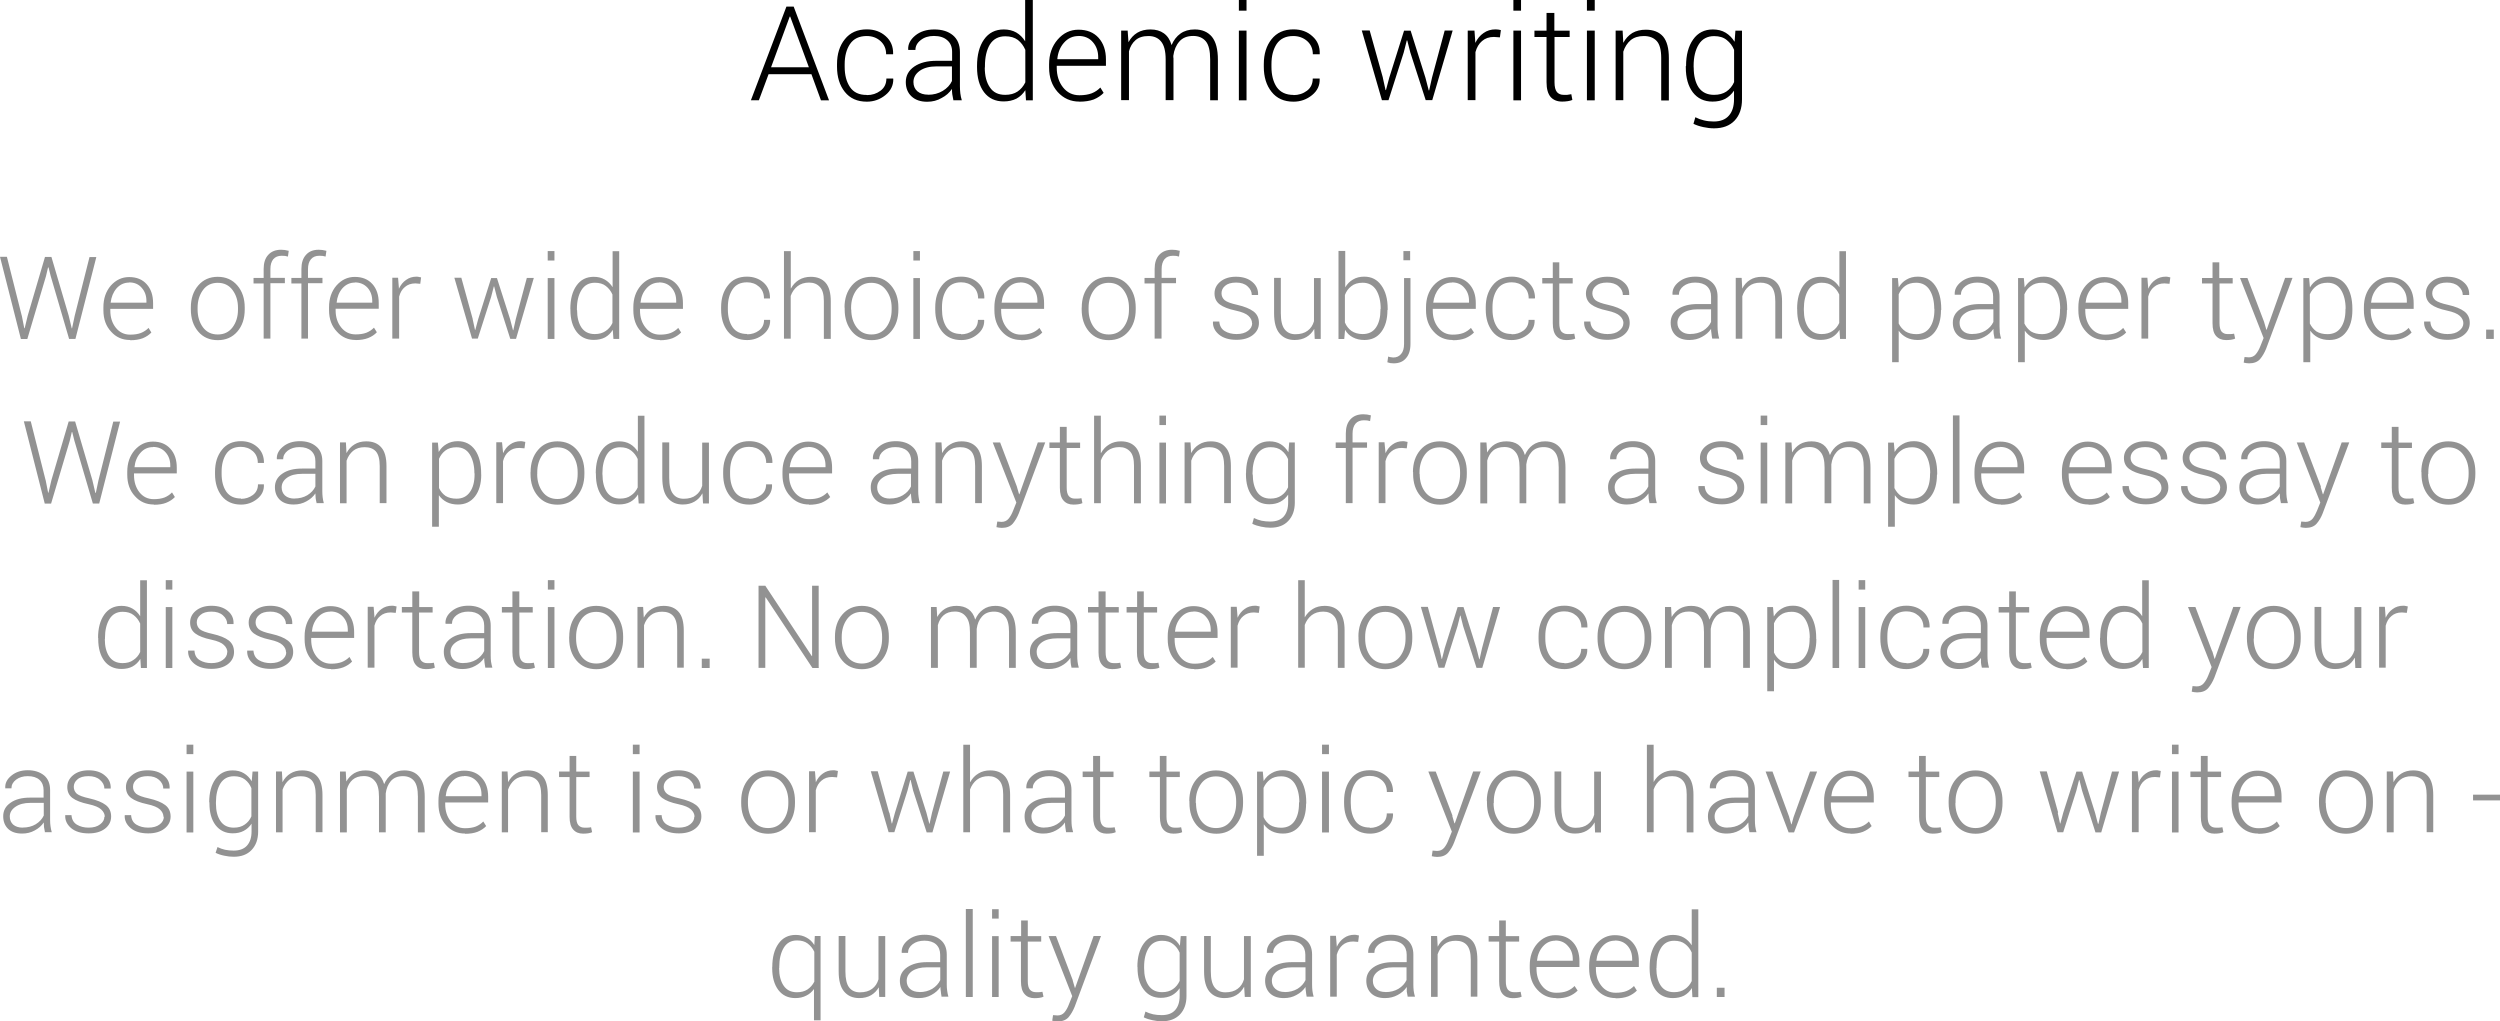 <svg xmlns="http://www.w3.org/2000/svg" width="303.905" height="124.175" version="1"><g style="line-height:normal;text-transform:uppercase" font-weight="300" font-size="16" font-family="Roboto" text-anchor="middle"><path d="M98.63 9.02h-5.2l-1.18 3.17h-.97L95.6.8h.88l4.3 11.4h-.98L98.63 9zm-4.9-.84h4.6l-2.27-6.16H96l-2.27 6.16zM105.4 11.56q.92 0 1.63-.53.72-.53.72-1.48h.82l.02.05q.02 1.17-.96 1.96-.98.8-2.26.8-1.73 0-2.68-1.2-.94-1.18-.94-3.04V7.8q0-1.85.95-3.03.95-1.2 2.67-1.2 1.38 0 2.3.83.93.82.9 2.15l-.02.05h-.83q0-1-.7-1.62-.67-.6-1.66-.6-1.37 0-2.03.97-.65.97-.65 2.45v.33q0 1.5.65 2.46t2.02.95zM115.9 12.2q-.1-.44-.14-.75-.04-.32-.04-.64-.47.7-1.25 1.1-.78.46-1.76.46-1.2 0-1.9-.65t-.7-1.75q0-1.17 1.03-1.88 1.02-.7 2.73-.7h1.87V6.3q0-.9-.58-1.4-.58-.53-1.63-.53-.97 0-1.6.5-.65.5-.65 1.2h-.86l-.02-.05q-.05-.95.86-1.7.9-.74 2.32-.74 1.4 0 2.25.7.86.72.86 2.05v4.15q0 .45.05.87t.18.84h-.98zm-3.08-.68q1 0 1.78-.47t1.12-1.2V8.07h-1.88q-1.27 0-2.04.54-.76.55-.76 1.36 0 .7.47 1.12.5.42 1.33.42zM118.77 8.03q0-2.02.85-3.23.86-1.22 2.4-1.22.87 0 1.52.37.65.38 1.08 1.07V0h.93v12.2h-.83l-.08-1.24q-.42.67-1.08 1.03-.67.34-1.56.34-1.52 0-2.38-1.12-.85-1.14-.85-3.03V8zm.94.17q0 1.53.63 2.43.6.9 1.85.9.9 0 1.5-.4t.95-1.12V6.06q-.32-.74-.9-1.2-.6-.45-1.54-.45-1.24 0-1.87 1-.6 1-.6 2.63v.17zM131.2 12.35q-1.57 0-2.63-1.17-1.04-1.17-1.04-2.97v-.4q0-1.8 1.04-3t2.53-1.2q1.55 0 2.44.98.9 1 .9 2.63V8h-5.98v.22q0 1.44.76 2.4t2 .96q.87 0 1.5-.24.6-.24 1.04-.7l.4.65q-.48.5-1.2.8-.74.27-1.75.27zm-.1-7.97q-1.04 0-1.75.8-.7.78-.82 1.98l.02.04h4.95v-.24q0-1.1-.65-1.84-.64-.75-1.75-.75zM137.08 3.73l.1 1.4q.4-.74 1.07-1.15.67-.4 1.6-.4.98 0 1.63.47.66.47.94 1.43.38-.9 1.08-1.4.7-.5 1.73-.5 1.35 0 2.1.9.72.9.72 2.78v4.93h-.94V7.22q0-1.56-.53-2.2-.55-.65-1.53-.65-1.1 0-1.68.67-.6.68-.74 1.74 0 .06 0 .16.02.1.02.15v5.08h-.95V7.23q0-1.53-.57-2.2-.54-.65-1.52-.65-1 0-1.57.5-.58.5-.8 1.35v5.94h-.95V3.72h.83zM151.53 12.2h-.93V3.72h.93v8.46zm0-10.9h-.93V0h.93v1.3zM157.24 11.56q.93 0 1.64-.53.7-.53.7-1.48h.84v.05q.05 1.17-.92 1.96-.98.8-2.26.8-1.73 0-2.67-1.2-.94-1.18-.94-3.04V7.8q0-1.85.94-3.03.95-1.2 2.66-1.2 1.4 0 2.3.83.94.82.9 2.15v.05h-.84q0-1-.7-1.62-.7-.6-1.68-.6-1.36 0-2.02.97-.63.97-.63 2.45v.33q0 1.5.64 2.46.67.95 2.05.95zM168.1 9.45l.33 1.5h.05l.4-1.5 1.8-5.72h.8l1.8 5.72.4 1.54h.05l.35-1.56 1.54-5.72h.97l-2.48 8.46h-.8l-1.87-5.8-.37-1.45h-.06l-.37 1.46-1.85 5.8h-.8l-2.45-8.48h.96l1.6 5.72zM182.3 4.54l-.7-.05q-.87 0-1.44.5-.56.47-.8 1.34v5.84h-.94V3.72h.82l.1 1.4v.1q.38-.78 1-1.2.62-.45 1.47-.45.2 0 .36.03.17.03.28.06l-.12.88zM184.9 12.2h-.93V3.72h.93v8.46zm0-10.9h-.93V0h.93v1.3zM188.95 1.57v2.16h1.86v.77h-1.84V10q0 .84.3 1.2.3.33.8.33.23 0 .44 0 .2-.04.5-.08l.13.7q-.24.1-.57.15-.34.05-.67.05-.9 0-1.4-.56-.5-.58-.5-1.8V4.5h-1.47v-.77H188V1.57h.95zM193.84 12.2h-.93V3.72h.95v8.46zm0-10.9h-.93V0h.95v1.3zM197.25 3.73l.08 1.48q.4-.76 1.1-1.2.7-.4 1.64-.4 1.37 0 2.1.83.7.84.7 2.62v5.15h-.93V7.04q0-1.46-.55-2.06-.56-.6-1.56-.6-.98 0-1.6.5-.62.53-.9 1.4v5.9h-.93V3.72h.84zM204.96 8.03q0-2.02.86-3.23.86-1.22 2.4-1.22.9 0 1.56.4.65.4 1.08 1.1l.1-1.35h.8v8.35q0 1.63-.9 2.58-.9.94-2.5.94-.62 0-1.3-.15-.7-.15-1.2-.4l.23-.8q.5.26 1.03.38.56.14 1.2.14 1.23 0 1.85-.72.62-.7.62-1.97v-1.06q-.43.64-1.08 1-.66.33-1.53.33-1.53 0-2.4-1.13-.85-1.13-.85-3.02v-.17zm.93.17q0 1.52.6 2.43.63.9 1.87.9.9 0 1.5-.4.62-.42.94-1.15V6.06q-.3-.73-.9-1.2-.57-.47-1.52-.47-1.24 0-1.87 1-.63 1-.63 2.62v.17z"/></g><g fill="#929292" font-weight="300" font-size="14" font-family="Roboto" text-anchor="middle"><path d="M2.65 38.37l.3 1.53H3l.37-1.53 2.1-7.14h.78l2.1 7.14.37 1.54h.04l.32-1.52 1.8-7.14h.83L9.17 41.2H8.4l-2.24-7.65-.26-1.04h-.06l-.25 1.06-2.27 7.64h-.78L0 31.22h.84l1.8 7.14zM15.8 41.33q-1.4 0-2.3-1.02-.93-1-.93-2.6v-.36q0-1.58.9-2.63.93-1.04 2.23-1.04 1.36 0 2.13.87.78.86.78 2.3v.7h-5.2v.2q0 1.24.66 2.08.67.85 1.75.85.77 0 1.3-.2.55-.22.94-.62l.34.56q-.4.43-1.05.7-.64.24-1.52.24zm-.1-6.98q-.9 0-1.53.7-.6.7-.72 1.74h4.35v-.2q0-.96-.57-1.6-.56-.66-1.53-.66zM23.2 37.38q0-1.63.9-2.68.9-1.05 2.37-1.05 1.48 0 2.38 1.05.9 1.05.9 2.68v.23q0 1.66-.9 2.7-.9 1.04-2.37 1.04-1.5 0-2.38-1.04-.9-1.05-.9-2.7v-.22zm.82.23q0 1.3.65 2.18.65.87 1.8.87t1.8-.87q.66-.88.66-2.16v-.22q0-1.26-.66-2.15-.65-.88-1.8-.88t-1.8.88q-.65.9-.65 2.15v.23zM32.05 41.2v-6.74h-1.23v-.67h1.23v-1.1q0-1.1.55-1.7.56-.63 1.57-.63.22 0 .45.03.24.05.48.1l-.1.7q-.17-.05-.35-.08-.17-.02-.4-.02-.67 0-1.03.42-.35.43-.35 1.2v1.07h1.76v.65h-1.76v6.73h-.82zM36.64 41.2v-6.74h-1.22v-.67h1.22v-1.1q0-1.1.55-1.7.54-.63 1.55-.63.23 0 .46.03.24.05.48.1l-.1.7q-.18-.05-.35-.08-.18-.02-.4-.02-.68 0-1.03.42-.36.43-.36 1.2v1.07h1.76v.65h-1.76v6.73h-.82zM43.25 41.33q-1.4 0-2.3-1.02-.95-1-.95-2.6v-.37q0-1.58.9-2.63.93-1.05 2.23-1.05 1.36 0 2.14.87.77.86.77 2.3v.7H40.8v.2q0 1.24.68 2.08.67.84 1.75.84.77 0 1.3-.2.55-.22.93-.62l.35.56q-.4.44-1.05.7-.64.25-1.52.25zm-.1-6.98q-.9 0-1.53.7-.6.7-.7 1.74h4.33v-.2q0-.96-.56-1.6-.6-.66-1.56-.66zM51.1 34.5l-.6-.05q-.78 0-1.28.44-.5.4-.7 1.17v5.1h-.83v-7.4h.7l.1 1.24v.1q.33-.7.87-1.07.54-.4 1.28-.4.16 0 .3.04.15.02.25.05l-.1.77zM57.46 38.8l.28 1.3h.04l.35-1.3 1.58-5h.7l1.6 5 .35 1.34h.04l.3-1.35 1.34-5h.85l-2.16 7.4h-.7L60.4 36.1l-.33-1.28h-.04l-.33 1.28-1.62 5.06h-.7l-2.15-7.4h.85l1.38 5zM67.4 41.2h-.82v-7.4h.82v7.4zm0-9.53h-.82v-1.15h.82v1.15zM69.33 37.55q0-1.77.75-2.83.75-1.07 2.1-1.07.76 0 1.33.33.58.33.96.93v-4.37h.8V41.2h-.7l-.08-1.1q-.37.6-.95.92-.58.3-1.37.3-1.32 0-2.07-.97-.76-1-.76-2.66v-.16zm.82.14q0 1.32.53 2.12.54.8 1.62.8.8 0 1.32-.37.54-.35.83-.98V35.8q-.28-.63-.8-1.03-.5-.4-1.33-.4-1.08 0-1.63.88-.56.9-.56 2.3v.14zM80.22 41.33q-1.4 0-2.3-1.02-.93-1-.93-2.6v-.36q0-1.58.9-2.63.9-1.04 2.2-1.04 1.37 0 2.15.87.78.86.78 2.3v.7H77.8v.2q0 1.24.68 2.08.66.85 1.74.85.77 0 1.3-.2.55-.22.93-.62l.35.56q-.42.43-1.06.7-.64.24-1.52.24zm-.1-6.98q-.9 0-1.53.7t-.73 1.74h4.34v-.2q0-.96-.55-1.6-.57-.66-1.54-.66zM90.82 40.64q.82 0 1.44-.46.62-.47.62-1.3h.72l.02.04q.03 1.03-.82 1.72-.86.7-1.98.7-1.5 0-2.34-1.04-.82-1.04-.82-2.67v-.28q0-1.62.83-2.66.8-1.06 2.3-1.06 1.2 0 2.03.72.8.72.78 1.9v.03h-.73q0-.9-.6-1.43-.6-.53-1.46-.53-1.2 0-1.76.86-.57.85-.57 2.15v.28q0 1.32.57 2.16.57.83 1.77.83zM96.15 35.06q.37-.67.98-1.04.62-.37 1.44-.37 1.17 0 1.8.73.62.72.62 2.25v4.56h-.84v-4.6q0-1.2-.48-1.7-.48-.54-1.32-.54-.84 0-1.4.44-.57.45-.83 1.18v5.2h-.82V30.53h.83v4.54zM102.66 37.38q0-1.63.9-2.68.9-1.05 2.37-1.05 1.48 0 2.38 1.05.9 1.05.9 2.68v.23q0 1.66-.9 2.7-.87 1.04-2.35 1.04-1.5 0-2.38-1.04-.9-1.05-.9-2.7v-.22zm.82.23q0 1.3.65 2.18.65.87 1.8.87t1.8-.87q.66-.88.66-2.16v-.22q0-1.26-.68-2.15-.65-.88-1.8-.88t-1.8.88q-.65.9-.65 2.15v.23zM111.83 41.2h-.8v-7.4h.8v7.4zm0-9.53h-.8v-1.15h.8v1.15zM116.83 40.64q.8 0 1.43-.46.62-.47.62-1.3h.73l.03.04q.04 1.03-.82 1.72-.84.7-1.96.7-1.5 0-2.34-1.04-.83-1.04-.83-2.67v-.28q0-1.62.83-2.66.82-1.06 2.32-1.06 1.22 0 2.02.72.82.72.8 1.9l-.02.03h-.74q0-.9-.6-1.43-.6-.53-1.46-.53-1.2 0-1.76.86-.57.85-.57 2.15v.28q0 1.32.55 2.16.56.83 1.77.83zM124.1 41.33q-1.38 0-2.3-1.02-.92-1-.92-2.6v-.36q0-1.58.9-2.63.93-1.04 2.22-1.04 1.36 0 2.14.87.78.86.78 2.3v.7h-5.22v.2q0 1.24.66 2.08.67.85 1.75.85.78 0 1.3-.2.56-.22.94-.62l.35.56q-.4.43-1.07.7-.63.24-1.5.24zm-.1-6.98q-.9 0-1.52.7t-.72 1.74h4.35v-.2q0-.96-.55-1.6-.57-.66-1.54-.66zM131.5 37.38q0-1.63.9-2.68.9-1.05 2.38-1.05t2.38 1.05q.9 1.05.9 2.68v.23q0 1.66-.9 2.7-.9 1.04-2.37 1.04-1.5 0-2.4-1.04-.9-1.05-.9-2.7v-.22zm.83.23q0 1.3.65 2.18.65.87 1.8.87t1.8-.87q.66-.88.66-2.16v-.22q0-1.26-.66-2.15-.65-.88-1.8-.88t-1.8.88q-.65.9-.65 2.15v.23zM140.36 41.2v-6.74h-1.23v-.67h1.23v-1.1q0-1.1.55-1.7.58-.63 1.58-.63.23 0 .46.03.24.05.47.1l-.1.7q-.15-.05-.33-.08-.17-.02-.4-.02-.67 0-1.03.42-.35.43-.35 1.2v1.07h1.75v.65h-1.76v6.73h-.83zM152.2 39.3q0-.5-.43-.9-.42-.4-1.54-.64-1.32-.28-1.96-.76-.63-.47-.63-1.33 0-.85.7-1.43.73-.6 1.9-.6 1.26 0 2 .64.72.6.7 1.54l-.03.04h-.74q0-.6-.52-1.06-.5-.45-1.38-.45-.9 0-1.35.4-.43.37-.43.9 0 .5.38.84.4.32 1.54.57 1.3.3 1.97.8.66.5.66 1.4 0 .9-.76 1.48-.74.57-1.97.57-1.36 0-2.13-.64-.77-.65-.73-1.54l.02-.04h.75q.07.8.67 1.16.6.36 1.43.36.88 0 1.4-.4.5-.38.5-.93zM159.76 39.98q-.36.65-.96 1t-1.42.35q-1.17 0-1.84-.8-.66-.78-.66-2.45v-4.3h.82v4.3q0 1.36.46 1.95.47.6 1.3.6.94 0 1.5-.43.55-.4.77-1.15V33.8h.82v7.4h-.73l-.06-1.22zM168.66 37.7q0 1.66-.75 2.65-.73.98-2.05.98-.8 0-1.4-.32-.6-.3-.95-.92l-.1 1.12h-.7V30.5h.82v4.43q.36-.62.94-.95.57-.35 1.37-.35 1.33 0 2.08 1.07.77 1.06.77 2.83v.14zm-.82-.15q0-1.4-.55-2.3-.57-.88-1.64-.88-.86 0-1.38.42-.53.4-.78 1.07v3.34q.27.65.8 1.03.56.38 1.36.38 1.08 0 1.62-.8t.54-2.12v-.15zM171.46 33.8v8q0 1.14-.55 1.75-.52.62-1.5.62-.2 0-.4-.03-.16-.03-.36-.1l.1-.7q.1.05.3.08.18.04.32.04.6 0 .95-.43.36-.4.36-1.23v-8h.8zm-.04-2.16h-.82v-1.12h.82v1.12zM176.58 41.33q-1.4 0-2.3-1.02-.93-1-.93-2.6v-.36q0-1.58.9-2.63.93-1.04 2.23-1.04 1.36 0 2.14.87.78.86.78 2.3v.7h-5.23v.2q0 1.24.67 2.08.66.85 1.74.85.76 0 1.3-.2.54-.22.93-.62l.37.56q-.42.43-1.06.7-.63.24-1.5.24zm-.1-6.98q-.9 0-1.53.7-.6.7-.72 1.74h4.35v-.2q0-.96-.57-1.6-.54-.66-1.5-.66zM183.76 40.64q.82 0 1.44-.46.62-.47.62-1.3h.73v.04q.04 1.03-.8 1.72-.87.7-2 .7-1.5 0-2.32-1.04-.82-1.04-.82-2.67v-.28q0-1.62.84-2.66.83-1.06 2.33-1.06 1.2 0 2.02.72.8.72.8 1.9l-.04.03h-.73q0-.9-.6-1.43-.6-.53-1.46-.53-1.2 0-1.77.86-.57.85-.57 2.15v.28q0 1.32.56 2.16.55.83 1.75.83zM189.55 31.9v1.9h1.63v.66h-1.63v4.82q0 .72.26 1.03.3.3.73.3.2 0 .38 0 .2 0 .45-.05l.12.6q-.2.1-.5.14-.3.04-.6.04-.77 0-1.2-.5-.43-.48-.43-1.55v-4.83h-1.28v-.67h1.28v-1.9h.82zM197.35 39.3q0-.5-.43-.9t-1.54-.64q-1.33-.28-1.96-.76-.63-.47-.63-1.33 0-.85.7-1.43.7-.6 1.9-.6 1.23 0 1.96.64.74.6.7 1.54v.04h-.77q0-.6-.53-1.06-.5-.45-1.4-.45-.88 0-1.34.4-.44.37-.44.9 0 .5.37.84.4.32 1.55.57 1.32.3 1.97.8.65.5.65 1.4 0 .9-.75 1.48-.74.57-1.97.57-1.34 0-2.12-.64-.74-.65-.7-1.54v-.04h.76q.05.8.65 1.16.6.36 1.44.36.9 0 1.4-.4.52-.38.52-.93zM208.15 41.2q-.08-.4-.1-.66-.05-.28-.05-.56-.4.6-1.1.97-.67.38-1.53.38-1.08 0-1.68-.57-.6-.58-.6-1.54 0-1.03.87-1.64.9-.62 2.4-.62H208v-.9q0-.8-.5-1.26-.5-.45-1.43-.45-.86 0-1.42.43-.56.43-.56 1.05h-.78v-.04q-.05-.85.74-1.5.8-.66 2.03-.66 1.22 0 1.96.63.75.62.75 1.78v3.64q0 .4.05.75.05.37.15.73h-.85zm-2.68-.6q.88 0 1.56-.4.67-.42.97-1.06V37.6h-1.64q-1.12 0-1.8.47-.65.47-.65 1.18 0 .6.43.98t1.15.38zM211.72 33.8l.07 1.28q.34-.68.94-1.05.6-.38 1.43-.38 1.2 0 1.84.74.63.7.63 2.27v4.5h-.82v-4.5q0-1.26-.46-1.8-.48-.5-1.35-.5-.87 0-1.4.44-.56.46-.8 1.2v5.18h-.8v-7.4h.7zM218.46 37.55q0-1.77.75-2.83.77-1.07 2.1-1.07.78 0 1.35.33.57.33.94.93v-4.37h.8V41.2h-.72l-.07-1.1q-.36.6-.94.92-.58.3-1.36.3-1.34 0-2.1-.97-.74-1-.74-2.66v-.16zm.82.14q0 1.32.54 2.12t1.62.8q.8 0 1.32-.37.53-.35.82-.98V35.8q-.28-.63-.8-1.03-.5-.4-1.33-.4-1.08 0-1.63.88-.54.9-.54 2.3v.14zM235.95 37.7q0 1.66-.75 2.65-.75.98-2.07.98-.78 0-1.37-.3-.58-.3-.95-.83v3.83h-.8V33.8h.7l.1 1.14q.36-.62.94-.95.6-.36 1.38-.36 1.35 0 2.1 1.07t.75 2.84v.14zm-.82-.15q0-1.4-.56-2.3-.56-.88-1.64-.88-.83 0-1.35.4-.5.38-.77 1v3.56q.3.6.83.96.53.33 1.32.33 1.07 0 1.63-.8.56-.8.56-2.15v-.15zM242.47 41.2q-.08-.4-.12-.66-.03-.28-.03-.56-.4.6-1.1.97-.68.38-1.53.38-1.1 0-1.7-.57-.6-.58-.6-1.54 0-1.03.9-1.64.87-.62 2.4-.62h1.6v-.9q0-.8-.5-1.26-.5-.45-1.42-.45-.87 0-1.44.43-.56.43-.56 1.05h-.75v-.04q-.05-.85.74-1.5.8-.66 2.02-.66t1.96.63q.73.62.73 1.78v3.64q0 .4.03.75.05.37.16.73h-.87zm-2.7-.6q.9 0 1.57-.4.68-.42.98-1.06V37.6h-1.65q-1.1 0-1.78.47-.68.47-.68 1.18 0 .6.4.98.42.38 1.15.38zM251.26 37.7q0 1.66-.75 2.65-.73.98-2.05.98-.78 0-1.37-.3-.58-.3-.95-.83v3.83h-.82V33.8h.7l.1 1.14q.37-.62.95-.95.6-.36 1.38-.36 1.34 0 2.1 1.07.74 1.07.74 2.84v.14zm-.82-.15q0-1.4-.56-2.3-.56-.88-1.64-.88-.83 0-1.35.4-.53.38-.8 1v3.56q.3.6.8.96.55.33 1.34.33 1.08 0 1.63-.8.56-.8.56-2.15v-.15zM255.88 41.33q-1.4 0-2.3-1.02-.93-1-.93-2.6v-.36q0-1.58.9-2.63.92-1.04 2.22-1.04 1.36 0 2.14.87.8.86.8 2.3v.7h-5.22v.2q0 1.24.66 2.08.67.85 1.75.85.75 0 1.3-.2.53-.22.9-.62l.36.56q-.4.43-1.06.7-.64.24-1.52.24zm-.1-6.98q-.92 0-1.53.7-.62.7-.72 1.74h4.35v-.2q0-.96-.57-1.6-.55-.66-1.52-.66zM263.72 34.5l-.6-.05q-.78 0-1.28.44-.5.4-.7 1.17v5.1h-.82v-7.4h.72l.1 1.24v.1q.32-.7.86-1.07.54-.4 1.3-.4.14 0 .3.04.14.02.23.05l-.1.77zM269.78 31.9v1.9h1.63v.66h-1.6v4.82q0 .72.25 1.03.27.3.7.3.2 0 .4 0 .18 0 .42-.05l.13.6q-.22.1-.5.14-.3.04-.6.04-.78 0-1.22-.5-.43-.48-.43-1.55v-4.83h-1.28v-.67h1.28v-1.9h.83zM275.24 39.18l.26.9h.04l2.24-6.3h.9l-3.2 8.6q-.3.74-.74 1.27-.46.52-1.34.52-.15 0-.35-.03-.2-.03-.3-.06l.1-.68q.07 0 .25.02.2.02.27.02.53 0 .85-.38.32-.38.55-.97l.4-1-2.87-7.3h.9l2.04 5.37zM285.96 37.7q0 1.66-.75 2.65-.73.98-2.05.98-.78 0-1.37-.3-.58-.3-.95-.83v3.83H280V33.8h.7l.1 1.14q.36-.62.94-.95.6-.36 1.38-.36 1.34 0 2.1 1.07.74 1.07.74 2.84v.14zm-.82-.15q0-1.4-.56-2.3-.56-.88-1.64-.88-.83 0-1.35.4-.53.38-.8 1v3.56q.3.6.8.96.55.33 1.34.33 1.08 0 1.63-.8.56-.8.56-2.15v-.15zM290.58 41.33q-1.4 0-2.32-1.02-.9-1-.9-2.6v-.36q0-1.58.9-2.63.9-1.04 2.2-1.04 1.37 0 2.15.87.8.86.8 2.3v.7h-5.22v.2q0 1.24.66 2.08.67.85 1.75.85.75 0 1.3-.2.53-.22.9-.62l.36.56q-.4.43-1.06.7-.64.24-1.52.24zm-.1-6.98q-.92 0-1.53.7-.62.7-.72 1.74h4.35v-.2q0-.96-.57-1.6-.55-.66-1.52-.66zM299.45 39.3q0-.5-.43-.9t-1.54-.64q-1.33-.28-1.96-.76-.63-.47-.63-1.33 0-.85.7-1.43.7-.6 1.9-.6 1.23 0 1.97.64.73.6.7 1.54l-.02.04h-.76q0-.6-.53-1.06-.5-.45-1.4-.45-.88 0-1.33.4-.45.37-.45.9 0 .5.37.84.4.32 1.55.57 1.32.3 1.98.8.66.5.66 1.4 0 .9-.75 1.48-.73.57-1.96.57-1.34 0-2.1-.64-.78-.65-.74-1.54v-.04h.76q.04.8.65 1.16.6.36 1.44.36.9 0 1.4-.4.52-.38.52-.93zM303.15 41.2h-.93v-1.13h.93v1.12zM5.55 58.37l.3 1.53h.04l.36-1.53 2.1-7.14h.78l2.1 7.14.36 1.54h.06l.32-1.52 1.8-7.14h.83l-2.54 9.96h-.77l-2.25-7.65-.26-1.04h-.05l-.25 1.06-2.27 7.64h-.77L2.9 51.22h.84l1.8 7.14zM18.7 61.33q-1.4 0-2.3-1.02-.93-1-.93-2.6v-.36q0-1.58.9-2.63.92-1.04 2.22-1.04 1.34 0 2.12.87.78.86.78 2.3v.7h-5.2v.2q0 1.24.65 2.08.67.85 1.75.85.76 0 1.3-.2.54-.22.92-.62l.35.56q-.4.43-1.06.7-.6.24-1.5.24zm-.1-6.98q-.92 0-1.53.7-.62.7-.72 1.74h4.35v-.2q0-.96-.57-1.6-.57-.66-1.54-.66zM29.3 60.64q.8 0 1.43-.46.63-.47.63-1.3h.72v.04q.05 1.03-.8 1.72-.86.7-1.98.7-1.5 0-2.34-1.04-.82-1.04-.82-2.67v-.28q0-1.62.83-2.66.82-1.06 2.32-1.06 1.2 0 2 .72t.8 1.9v.03h-.75q0-.9-.6-1.43-.6-.53-1.47-.53-1.2 0-1.77.86-.56.85-.56 2.15v.28q0 1.32.57 2.16.58.83 1.78.83zM38.5 61.2q-.1-.4-.13-.66-.03-.28-.03-.56-.4.6-1.1.97-.68.38-1.54.38-1.08 0-1.68-.57-.6-.58-.6-1.54 0-1.03.9-1.64.88-.62 2.38-.62h1.64v-.9q0-.8-.52-1.26-.5-.45-1.42-.45-.85 0-1.42.43-.56.43-.56 1.05h-.75l-.02-.04q-.04-.85.76-1.5.8-.66 2.05-.66 1.22 0 1.96.63.76.62.76 1.78v3.64q0 .4.04.75.04.37.14.73h-.85zm-2.7-.6q.88 0 1.56-.4.68-.42.98-1.06V57.6H36.7q-1.13 0-1.8.47-.66.47-.66 1.18 0 .6.4.98.43.38 1.16.38zM42.05 53.8l.07 1.28q.36-.68.96-1.05.6-.38 1.44-.38 1.2 0 1.83.74.63.7.63 2.27v4.5h-.82v-4.5q0-1.26-.48-1.8-.47-.5-1.35-.5-.86 0-1.4.44-.55.46-.8 1.2v5.18h-.8v-7.4h.72zM58.5 57.7q0 1.66-.76 2.65-.76.98-2.07.98-.78 0-1.37-.3-.58-.3-.95-.83v3.83h-.82V53.8h.7l.1 1.14q.36-.62.94-.95.6-.36 1.38-.36 1.33 0 2.1 1.07.74 1.07.74 2.84v.14zm-.83-.15q0-1.4-.56-2.3-.54-.88-1.62-.88-.83 0-1.35.4-.5.38-.77 1v3.56q.28.6.8.96.54.33 1.33.33 1.06 0 1.62-.8.57-.8.57-2.15v-.15zM63.73 54.5l-.6-.05q-.78 0-1.28.44-.5.4-.7 1.17v5.1h-.82v-7.4h.7l.12 1.24v.1q.32-.7.86-1.07.56-.4 1.3-.4.16 0 .3.04.16.02.25.05l-.1.77zM64.5 57.38q0-1.63.9-2.68.88-1.05 2.36-1.05t2.38 1.05q.9 1.05.9 2.68v.23q0 1.66-.9 2.7-.9 1.04-2.37 1.04-1.5 0-2.38-1.04-.9-1.05-.9-2.7v-.22zm.8.23q0 1.3.66 2.18.65.87 1.8.87t1.8-.87q.66-.88.66-2.16v-.22q0-1.26-.66-2.15-.65-.88-1.8-.88t-1.8.88q-.65.9-.65 2.15v.23zM72.42 57.55q0-1.77.75-2.83.75-1.07 2.1-1.07.76 0 1.33.33.56.33.94.93v-4.37h.8V61.2h-.7l-.08-1.1q-.37.6-.95.92-.56.3-1.35.3-1.32 0-2.07-.97-.75-1-.75-2.66v-.16zm.82.14q0 1.32.53 2.12.54.8 1.62.8.8 0 1.3-.37.54-.35.83-.98V55.8q-.28-.63-.8-1.03-.5-.4-1.33-.4-1.07 0-1.62.88-.54.9-.54 2.3v.14zM85.38 59.98q-.35.65-.96 1-.6.35-1.42.35-1.17 0-1.83-.8-.66-.78-.66-2.45v-4.3h.84v4.3q0 1.36.46 1.95.45.6 1.3.6.93 0 1.48-.43.55-.4.77-1.15V53.8h.82v7.4h-.72l-.07-1.22zM91.07 60.64q.8 0 1.43-.46.63-.47.63-1.3h.72v.04q.05 1.03-.8 1.72-.86.7-1.98.7-1.5 0-2.34-1.04-.82-1.04-.82-2.67v-.28q0-1.62.85-2.66.82-1.06 2.32-1.06 1.22 0 2.02.72t.8 1.9l-.03.03h-.73q0-.9-.6-1.43-.6-.53-1.47-.53-1.2 0-1.76.86-.56.85-.56 2.15v.28q0 1.32.57 2.16.58.83 1.78.83zM98.35 61.33q-1.4 0-2.3-1.02-.93-1-.93-2.6v-.36q0-1.58.9-2.63.93-1.04 2.23-1.04 1.36 0 2.14.87.76.86.76 2.3v.7h-5.23v.2q0 1.24.67 2.08.67.85 1.75.85.76 0 1.3-.2.54-.22.93-.62l.35.56q-.42.43-1.06.7-.64.24-1.52.24zm-.1-6.98q-.9 0-1.53.7-.6.7-.72 1.74h4.35v-.2q0-.96-.57-1.6-.56-.66-1.53-.66zM110.9 61.2q-.1-.4-.12-.66-.04-.28-.04-.56-.4.6-1.1.97-.68.38-1.53.38-1.06 0-1.66-.57-.6-.58-.6-1.54 0-1.03.9-1.64.87-.62 2.38-.62h1.64v-.9q0-.8-.5-1.26-.52-.45-1.43-.45-.85 0-1.4.43-.57.43-.57 1.05h-.76v-.04q-.05-.85.74-1.5.8-.66 2.04-.66 1.23 0 1.97.63.76.62.76 1.78v3.64q0 .4.05.75.04.37.15.73h-.86zm-2.7-.6q.9 0 1.56-.4.68-.42.98-1.06V57.6h-1.65q-1.13 0-1.8.47-.66.47-.66 1.18 0 .6.4.98.42.38 1.16.38zM114.45 53.8l.08 1.28q.35-.68.96-1.05.6-.38 1.4-.38 1.2 0 1.84.74.63.7.63 2.27v4.5h-.82v-4.5q0-1.26-.48-1.8-.47-.5-1.34-.5-.86 0-1.4.44-.55.46-.8 1.2v5.18h-.8v-7.4h.7zM123.62 59.18l.26.9h.04l2.24-6.3h.9l-3.2 8.6q-.3.74-.74 1.27-.46.52-1.34.52-.15 0-.35-.03-.2-.03-.3-.06l.1-.68q.07 0 .25.02.2.02.27.02.53 0 .85-.38.32-.38.55-.97l.4-1-2.87-7.3h.9l2.04 5.37zM129.67 51.9v1.9h1.63v.66h-1.63v4.82q0 .72.26 1.03.27.3.7.3.2 0 .4 0 .18 0 .43-.05l.12.6q-.2.1-.5.14-.3.04-.6.04-.77 0-1.2-.5-.44-.48-.44-1.55v-4.83h-1.27v-.67h1.27v-1.9h.83zM133.85 55.06q.37-.67 1-1.04.6-.37 1.42-.37 1.17 0 1.8.73.62.72.62 2.25v4.56h-.84v-4.6q0-1.2-.47-1.7-.5-.54-1.3-.54-.86 0-1.43.44-.56.45-.83 1.18v5.2h-.82V50.53h.82v4.54zM141.74 61.2h-.8v-7.4h.8v7.4zm0-9.53h-.8v-1.15h.8v1.15zM144.72 53.8l.08 1.28q.35-.68.96-1.05.6-.38 1.43-.38 1.2 0 1.8.74.64.7.64 2.27v4.5h-.82v-4.5q0-1.26-.48-1.8-.47-.5-1.34-.5-.85 0-1.4.44-.54.46-.78 1.2v5.18H144v-7.4h.72zM151.47 57.55q0-1.77.75-2.83.76-1.07 2.1-1.07.8 0 1.37.35.55.34.93.97l.1-1.18h.68v7.3q0 1.4-.8 2.24-.76.82-2.17.82-.54 0-1.14-.13-.6-.12-1.06-.35l.2-.7q.45.22.93.33.5.1 1.04.1 1.1 0 1.64-.6.55-.62.55-1.73v-.94q-.38.56-.96.87-.57.3-1.34.3-1.32 0-2.08-1-.75-.98-.75-2.64v-.15zm.82.14q0 1.32.53 2.12.54.8 1.62.8.8 0 1.32-.37.54-.36.82-1v-3.43q-.27-.64-.8-1.05-.5-.4-1.33-.4-1.08 0-1.64.87-.55.9-.55 2.3v.14zM163.6 61.2v-6.74h-1.23v-.67h1.23v-1.1q0-1.1.55-1.7.56-.63 1.57-.63.22 0 .45.03.24.05.48.1l-.1.7q-.17-.05-.35-.08-.17-.02-.4-.02-.67 0-1.03.42-.35.43-.35 1.2v1.07h1.76v.65h-1.76v6.73h-.82zM171 54.5l-.6-.05q-.78 0-1.28.44-.5.4-.7 1.17v5.1h-.82v-7.4h.7l.12 1.24v.1q.32-.7.86-1.07.54-.4 1.28-.4.16 0 .3.04.15.02.25.05l-.1.77zM171.76 57.38q0-1.63.9-2.68.9-1.05 2.37-1.05 1.48 0 2.38 1.05.9 1.05.9 2.68v.23q0 1.66-.9 2.7-.87 1.04-2.35 1.04-1.5 0-2.38-1.04-.9-1.05-.9-2.7v-.22zm.82.23q0 1.3.65 2.18.65.87 1.8.87t1.8-.87q.66-.88.66-2.16v-.22q0-1.26-.68-2.15-.65-.88-1.8-.88t-1.8.88q-.65.9-.65 2.15v.23zM180.7 53.8l.08 1.2q.35-.63.94-1 .6-.35 1.4-.35.86 0 1.43.4.57.42.82 1.27.34-.78.95-1.22.62-.45 1.5-.45 1.2 0 1.84.8.64.78.64 2.42v4.32h-.82v-4.35q0-1.37-.5-1.93-.47-.56-1.33-.56-.95 0-1.47.6-.52.58-.64 1.5 0 .06 0 .15 0 .1 0 .14v4.44h-.82v-4.34q0-1.34-.5-1.9-.48-.6-1.33-.6-.9 0-1.4.45-.5.44-.7 1.2v5.2h-.84v-7.4h.73zM200.53 61.2q-.1-.4-.12-.66-.02-.28-.02-.56-.4.6-1.1.97-.67.38-1.53.38-1.08 0-1.68-.57-.6-.58-.6-1.54 0-1.03.9-1.64.88-.62 2.38-.62h1.63v-.9q0-.8-.5-1.26-.5-.45-1.43-.45-.85 0-1.42.43-.56.43-.56 1.05h-.75v-.04q-.05-.85.74-1.5.8-.66 2.03-.66 1.22 0 1.96.63.75.62.75 1.78v3.64q0 .4.04.75.05.37.15.73h-.86zm-2.7-.6q.9 0 1.57-.4.67-.42.97-1.06V57.6h-1.64q-1.12 0-1.8.47-.65.47-.65 1.18 0 .6.4.98.43.38 1.16.38zM211.2 59.3q0-.5-.42-.9t-1.54-.64q-1.32-.28-1.96-.76-.63-.47-.63-1.33 0-.85.7-1.43.73-.6 1.9-.6 1.26 0 2 .64.72.6.68 1.54v.04h-.77q0-.6-.52-1.06-.5-.45-1.4-.45-.88 0-1.33.4-.43.37-.43.9 0 .5.4.84.38.32 1.53.57 1.3.3 1.97.8.65.5.65 1.4 0 .9-.75 1.48-.74.57-1.97.57-1.35 0-2.12-.64-.77-.65-.73-1.54l.02-.04h.75q.05.8.65 1.16.6.36 1.43.36.88 0 1.4-.4.5-.38.5-.93zM214.83 61.2h-.8v-7.4h.8v7.4zm0-9.53h-.8v-1.15h.8v1.15zM217.78 53.8l.07 1.2q.36-.63.95-1 .6-.35 1.4-.35.86 0 1.43.4.57.42.82 1.27.33-.78.95-1.22.62-.45 1.5-.45 1.2 0 1.83.8.65.78.65 2.42v4.32h-.82v-4.35q0-1.37-.5-1.93-.47-.56-1.33-.56-.95 0-1.47.6-.52.58-.64 1.5 0 .06 0 .15 0 .1 0 .14v4.44h-.82v-4.34q0-1.34-.5-1.9-.48-.6-1.33-.6-.87 0-1.38.45-.53.44-.73 1.2v5.2h-.83v-7.4h.73zM235.46 57.7q0 1.66-.75 2.65-.74.98-2.06.98-.78 0-1.36-.3-.58-.3-.95-.83v3.83h-.82V53.8h.7l.1 1.14q.37-.62.95-.95.6-.36 1.38-.36 1.33 0 2.1 1.07.74 1.07.74 2.84v.14zm-.82-.15q0-1.4-.56-2.3-.56-.88-1.64-.88-.83 0-1.35.4-.53.38-.8 1v3.56q.3.6.8.96.55.33 1.34.33 1.07 0 1.63-.8.56-.8.56-2.15v-.15zM238.2 61.2h-.8V50.5h.8v10.7zM243.24 61.33q-1.38 0-2.3-1.02-.92-1-.92-2.6v-.36q0-1.58.9-2.63.92-1.04 2.22-1.04 1.36 0 2.14.87.78.86.78 2.3v.7h-5.22v.2q0 1.24.66 2.08.66.85 1.74.85.77 0 1.3-.2.55-.22.93-.62l.35.56q-.42.43-1.06.7-.63.24-1.52.24zm-.1-6.98q-.9 0-1.52.7t-.72 1.74h4.35v-.2q0-.96-.57-1.6-.57-.66-1.54-.66zM253.88 61.33q-1.4 0-2.3-1.02-.93-1-.93-2.6v-.36q0-1.58.9-2.63.93-1.04 2.23-1.04 1.36 0 2.14.87.78.86.78 2.3v.7h-5.23v.2q0 1.24.67 2.08.66.85 1.74.85.77 0 1.3-.2.55-.22.93-.62l.37.56q-.42.43-1.06.7-.63.24-1.5.24zm-.1-6.98q-.9 0-1.53.7-.6.7-.7 1.74h4.33v-.2q0-.96-.56-1.6-.57-.66-1.54-.66zM262.75 59.3q0-.5-.43-.9-.42-.4-1.54-.64-1.32-.28-1.96-.76-.63-.47-.63-1.33 0-.85.7-1.43.7-.6 1.9-.6 1.24 0 1.97.64.73.6.7 1.54l-.02.04h-.75q0-.6-.5-1.06-.53-.45-1.4-.45-.9 0-1.35.4-.44.37-.44.9 0 .5.4.84.4.32 1.54.57 1.32.3 1.98.8.67.5.67 1.4 0 .9-.77 1.48-.73.57-1.96.57-1.35 0-2.12-.64-.77-.65-.72-1.54v-.04h.76q.04.8.64 1.16.62.36 1.44.36.9 0 1.4-.4.5-.38.5-.93zM269.9 59.3q0-.5-.44-.9-.42-.4-1.54-.64-1.33-.28-1.96-.76-.63-.47-.63-1.33 0-.85.7-1.43.73-.6 1.9-.6 1.26 0 2 .64.72.6.68 1.54v.04h-.75q0-.6-.52-1.06-.5-.45-1.4-.45-.88 0-1.33.4-.46.37-.46.9 0 .5.4.84.38.32 1.53.57 1.32.3 1.98.8.65.5.65 1.4 0 .9-.75 1.48-.74.57-1.97.57-1.35 0-2.12-.64-.77-.65-.73-1.54l.02-.04h.75q.05.8.65 1.16.6.36 1.43.36.88 0 1.4-.4.5-.38.5-.93zM277.28 61.2q-.08-.4-.12-.66-.03-.28-.03-.56-.4.6-1.1.97-.68.38-1.53.38-1.08 0-1.68-.57-.6-.58-.6-1.54 0-1.03.88-1.64.9-.62 2.4-.62h1.63v-.9q0-.8-.5-1.26-.52-.45-1.44-.45-.87 0-1.44.43-.56.43-.56 1.05h-.74v-.04q-.05-.85.74-1.5.8-.66 2.03-.66 1.22 0 1.97.63.74.62.74 1.78v3.64q0 .4.04.75.05.37.15.73h-.85zm-2.7-.6q.9 0 1.57-.4.68-.42.98-1.06V57.6h-1.65q-1.1 0-1.78.47-.67.47-.67 1.18 0 .6.4.98.43.38 1.16.38zM282.1 59.18l.27.9h.04l2.25-6.3h.92l-3.22 8.6q-.28.74-.74 1.27-.45.52-1.33.52-.14 0-.35-.03-.2-.03-.3-.06l.1-.68q.1 0 .27.02t.25.02q.54 0 .86-.38.3-.38.54-.97l.4-1-2.86-7.3h.9l2.04 5.37zM291.57 51.9v1.9h1.63v.66h-1.63v4.82q0 .72.26 1.03.27.3.7.3.2 0 .4 0 .18 0 .43-.05l.12.6q-.2.1-.5.14-.3.04-.6.04-.77 0-1.2-.5-.43-.48-.43-1.55v-4.83h-1.28v-.67h1.28v-1.9h.82zM294.34 57.38q0-1.63.9-2.68.9-1.05 2.37-1.05 1.5 0 2.4 1.05.9 1.05.9 2.68v.23q0 1.66-.9 2.7-.9 1.04-2.37 1.04-1.5 0-2.38-1.04-.9-1.05-.9-2.7v-.22zm.82.23q0 1.3.65 2.18.67.87 1.83.87 1.14 0 1.8-.87.65-.88.65-2.16v-.22q0-1.26-.66-2.15-.64-.88-1.8-.88-1.14 0-1.8.88-.64.9-.64 2.15v.23zM11.92 77.55q0-1.77.75-2.83.75-1.07 2.1-1.07.76 0 1.33.33.57.33.94.93v-4.37h.82V81.2h-.73l-.07-1.1q-.37.6-.95.92-.56.3-1.34.3-1.33 0-2.08-.97-.75-1-.75-2.66v-.16zm.82.14q0 1.32.54 2.12t1.62.8q.8 0 1.3-.37.55-.35.84-.98V75.8q-.28-.63-.8-1.03-.5-.4-1.33-.4-1.06 0-1.6.88-.55.9-.55 2.3v.14zM20.95 81.2h-.8v-7.4h.8v7.4zm0-9.53h-.8v-1.15h.8v1.15zM27.64 79.3q0-.5-.43-.9-.4-.4-1.52-.64-1.33-.28-1.96-.76-.62-.47-.62-1.33 0-.85.7-1.43.73-.6 1.9-.6 1.25 0 2 .64.72.6.68 1.54v.04h-.77q0-.6-.52-1.06-.5-.45-1.4-.45-.88 0-1.33.4-.45.37-.45.9 0 .5.37.84.4.32 1.55.57 1.32.3 1.97.8.64.5.64 1.4 0 .9-.75 1.48-.76.57-2 .57-1.33 0-2.1-.64-.77-.65-.73-1.54v-.04h.77q.04.8.64 1.16.6.36 1.42.36.9 0 1.4-.4.52-.38.52-.93zM34.77 79.3q0-.5-.43-.9-.42-.4-1.53-.64-1.3-.28-1.95-.76-.63-.47-.63-1.33 0-.85.73-1.43.7-.6 1.9-.6 1.24 0 1.97.64.73.6.7 1.54v.04h-.77q0-.6-.52-1.06-.5-.45-1.38-.45-.9 0-1.35.4-.44.37-.44.9 0 .5.38.84.4.32 1.56.57 1.32.3 1.97.8.66.5.66 1.4 0 .9-.76 1.48-.75.57-1.98.57-1.36 0-2.13-.64-.76-.65-.72-1.54v-.04h.76q.06.8.66 1.16.6.36 1.43.36.9 0 1.4-.4.5-.38.5-.93zM40.26 81.33q-1.4 0-2.3-1.02-.93-1-.93-2.6v-.36q0-1.58.9-2.63.93-1.04 2.22-1.04 1.36 0 2.14.87.76.86.76 2.3v.7h-5.22v.2q0 1.24.66 2.08.68.85 1.76.85.76 0 1.3-.2.54-.22.93-.62l.32.56q-.4.43-1.06.7-.63.24-1.5.24zm-.1-6.98q-.9 0-1.53.7-.62.7-.72 1.74h4.37v-.2q0-.96-.57-1.6-.58-.66-1.55-.66zM48.1 74.5l-.6-.05q-.78 0-1.28.44-.5.4-.7 1.17v5.1h-.82v-7.4h.72l.1 1.24v.1q.32-.7.86-1.07.54-.4 1.3-.4.14 0 .3.04.14.02.23.05l-.1.77zM50.96 71.9v1.9h1.63v.66h-1.65v4.82q0 .72.26 1.03.28.3.7.3.2 0 .4 0t.44-.05l.12.6q-.2.1-.5.14-.3.04-.6.04-.77 0-1.2-.5-.44-.48-.44-1.55v-4.83h-1.27v-.67h1.27v-1.9h.83zM59 81.2q-.07-.4-.1-.66-.04-.28-.04-.56-.4.6-1.1.97-.68.38-1.53.38-1.08 0-1.7-.57-.58-.58-.58-1.54 0-1.03.88-1.64.9-.62 2.4-.62h1.63v-.9q0-.8-.52-1.26-.5-.45-1.42-.45-.85 0-1.42.43-.56.43-.56 1.05h-.75l-.04-.04q-.04-.85.76-1.5.8-.66 2.03-.66 1.22 0 1.97.63.74.62.74 1.78v3.64q0 .4.04.75.06.37.16.73H59zm-2.68-.6q.88 0 1.56-.4.68-.42.98-1.06V77.6H57.2q-1.1 0-1.77.47-.67.47-.67 1.18 0 .6.4.98.43.38 1.16.38zM63.13 71.9v1.9h1.63v.66h-1.63v4.82q0 .72.26 1.03.25.3.7.3.2 0 .37 0 .2 0 .43-.05l.14.6q-.2.1-.5.14-.3.04-.6.04-.77 0-1.2-.5-.44-.48-.44-1.55v-4.83h-1.28v-.67h1.28v-1.9h.83zM67.4 81.2h-.8v-7.4h.8v7.4zm0-9.53h-.8v-1.15h.8v1.15zM69.2 77.38q0-1.63.9-2.68.9-1.05 2.37-1.05 1.5 0 2.38 1.05.9 1.05.9 2.68v.23q0 1.66-.9 2.7-.9 1.04-2.36 1.04-1.5 0-2.4-1.04-.9-1.05-.9-2.7v-.22zm.83.23q0 1.3.65 2.18.65.87 1.8.87t1.8-.87q.66-.88.66-2.16v-.22q0-1.26-.66-2.15-.66-.88-1.8-.88-1.15 0-1.8.88-.65.9-.65 2.15v.23zM78.18 73.8l.08 1.28q.35-.68.95-1.05.63-.38 1.46-.38 1.2 0 1.83.74.62.7.62 2.27v4.5h-.8v-4.5q0-1.26-.5-1.8-.46-.5-1.33-.5-.88 0-1.4.44-.56.46-.8 1.2v5.18h-.8v-7.4h.7zM86.25 81.2h-.94v-1.13h.96v1.12zM99.56 81.2h-.8l-5.67-8.57h-.06v8.56h-.82V71.2h.82l5.65 8.55h.04v-8.55h.8v9.96zM101.5 77.38q0-1.63.9-2.68.9-1.05 2.37-1.05 1.48 0 2.38 1.05.9 1.05.9 2.68v.23q0 1.66-.9 2.7-.9 1.04-2.37 1.04-1.5 0-2.38-1.04-.9-1.05-.9-2.7v-.22zm.82.23q0 1.3.65 2.18.65.87 1.8.87t1.8-.87q.66-.88.66-2.16v-.22q0-1.26-.66-2.15-.65-.88-1.8-.88t-1.8.88q-.65.9-.65 2.15v.23zM113.86 73.8l.07 1.2q.36-.63.95-1 .6-.35 1.4-.35.86 0 1.43.4.6.42.84 1.27.33-.78.95-1.22.6-.45 1.5-.45 1.2 0 1.82.8.66.78.66 2.42v4.32h-.82v-4.35q0-1.37-.5-1.93-.47-.56-1.33-.56-.94 0-1.46.6-.52.58-.64 1.5 0 .06 0 .15 0 .1 0 .14v4.44h-.82v-4.34q0-1.34-.5-1.9-.47-.6-1.32-.6-.87 0-1.38.45-.5.44-.7 1.2v5.2h-.84v-7.4h.73zM130.27 81.2q-.1-.4-.12-.66-.03-.28-.03-.56-.4.6-1.1.97-.68.38-1.54.38-1.08 0-1.68-.57-.6-.58-.6-1.54 0-1.03.9-1.64.88-.62 2.38-.62h1.64v-.9q0-.8-.52-1.26-.5-.45-1.42-.45-.85 0-1.42.43-.56.43-.56 1.05h-.75l-.02-.04q-.04-.85.75-1.5.8-.66 2.03-.66 1.25 0 2 .63.74.62.74 1.78v3.64q0 .4.04.75.05.37.15.73h-.85zm-2.7-.6q.9 0 1.57-.4.67-.42.98-1.06V77.6h-1.65q-1.12 0-1.8.47-.65.47-.65 1.18 0 .6.4.98.43.38 1.16.38zM134.4 71.9v1.9h1.6v.66h-1.6v4.82q0 .72.25 1.03.26.3.7.3.2 0 .38 0 .2 0 .44-.05l.12.6q-.2.1-.5.14-.3.04-.6.04-.78 0-1.2-.5-.45-.48-.45-1.55v-4.83h-1.28v-.67h1.28v-1.9h.83zM139.04 71.9v1.9h1.62v.66h-1.62v4.82q0 .72.26 1.03.26.3.7.3.2 0 .38 0 .2 0 .44-.05l.12.6q-.2.1-.5.14-.3.04-.58.04-.78 0-1.22-.5-.43-.48-.43-1.55v-4.83h-1.26v-.67h1.28v-1.9h.84zM145.17 81.33q-1.38 0-2.3-1.02-.92-1-.92-2.6v-.36q0-1.58.9-2.63.92-1.04 2.22-1.04 1.36 0 2.14.87.8.86.8 2.3v.7h-5.22v.2q0 1.24.66 2.08.66.85 1.74.85.77 0 1.3-.2.55-.22.93-.62l.36.56q-.42.43-1.06.7-.64.24-1.53.24zm-.1-6.98q-.9 0-1.52.7t-.72 1.74h4.35v-.2q0-.96-.57-1.6-.55-.66-1.52-.66zM153.02 74.5l-.6-.05q-.78 0-1.28.44-.5.4-.7 1.17v5.1h-.82v-7.4h.72l.1 1.24v.1q.32-.7.86-1.07.54-.4 1.28-.4.16 0 .3.04.16.02.25.05l-.1.77zM158.6 75.06q.38-.67 1-1.04.6-.37 1.43-.37 1.17 0 1.8.73.62.72.62 2.25v4.56h-.82v-4.6q0-1.2-.47-1.7-.48-.54-1.3-.54-.85 0-1.42.44-.56.45-.83 1.18v5.2h-.8V70.53h.8v4.54zM165.13 77.38q0-1.63.9-2.68.9-1.05 2.37-1.05 1.48 0 2.38 1.05.9 1.05.9 2.68v.23q0 1.66-.9 2.7-.9 1.04-2.37 1.04-1.47 0-2.37-1.04-.9-1.05-.9-2.7v-.22zm.82.23q0 1.3.65 2.18.65.87 1.8.87t1.8-.87q.66-.88.66-2.16v-.22q0-1.26-.66-2.15-.66-.88-1.8-.88-1.15 0-1.8.88-.65.9-.65 2.15v.23zM174.97 78.8l.28 1.3h.04l.33-1.3 1.57-5h.72l1.57 5 .34 1.34h.04l.3-1.35 1.34-5h.85l-2.16 7.4h-.7l-1.63-5.08-.32-1.28h-.04l-.32 1.28-1.6 5.06h-.7l-2.16-7.4h.85l1.37 5zM190.15 80.64q.8 0 1.43-.46.63-.47.63-1.3h.74v.04q.05 1.03-.8 1.72-.86.7-1.98.7-1.5 0-2.34-1.04-.8-1.04-.8-2.67v-.28q0-1.62.82-2.66.82-1.06 2.32-1.06 1.22 0 2.03.72.8.72.77 1.9v.03h-.74q0-.9-.6-1.43-.6-.53-1.46-.53-1.2 0-1.76.86-.56.85-.56 2.15v.28q0 1.32.58 2.16.57.83 1.77.83zM194.2 77.38q0-1.63.9-2.68.9-1.05 2.36-1.05 1.5 0 2.38 1.05.9 1.05.9 2.68v.23q0 1.66-.9 2.7-.9 1.04-2.36 1.04-1.5 0-2.4-1.04-.88-1.05-.88-2.7v-.22zm.82.23q0 1.3.65 2.18.64.87 1.8.87 1.15 0 1.8-.87.65-.88.65-2.16v-.22q0-1.26-.65-2.15-.66-.88-1.8-.88-1.16 0-1.8.88-.65.9-.65 2.15v.23zM203.14 73.8l.07 1.2q.38-.63.97-1 .6-.35 1.4-.35.86 0 1.43.4.56.42.8 1.27.34-.78.96-1.22.62-.45 1.5-.45 1.2 0 1.83.8.62.78.62 2.42v4.32h-.82v-4.35q0-1.37-.47-1.93-.48-.56-1.34-.56-.97 0-1.5.6-.5.58-.63 1.5 0 .06 0 .15 0 .1 0 .14v4.44h-.82v-4.34q0-1.34-.5-1.9-.48-.6-1.34-.6-.85 0-1.37.45-.5.44-.7 1.2v5.2h-.83v-7.4h.74zM220.8 77.7q0 1.66-.74 2.65-.75.98-2.07.98-.8 0-1.4-.3-.57-.3-.94-.83v3.83h-.82V73.8h.7l.1 1.14q.37-.62.95-.95.57-.36 1.37-.36 1.33 0 2.08 1.07t.75 2.84v.14zm-.8-.15q0-1.4-.57-2.3-.56-.88-1.64-.88-.84 0-1.36.4-.52.38-.78 1v3.56q.28.6.8.96.54.33 1.34.33 1.08 0 1.63-.8.56-.8.56-2.15v-.15zM223.57 81.2h-.8V70.5h.8v10.7zM226.74 81.2h-.8v-7.4h.8v7.4zm0-9.53h-.8v-1.15h.8v1.15zM231.74 80.64q.8 0 1.43-.46.63-.47.63-1.3h.72v.04q.05 1.03-.8 1.72-.86.7-1.98.7-1.5 0-2.34-1.04-.82-1.04-.82-2.67v-.28q0-1.62.83-2.66.84-1.06 2.34-1.06 1.22 0 2.02.72.82.72.8 1.9l-.02.03h-.73q0-.9-.6-1.43-.6-.53-1.46-.53-1.2 0-1.76.86-.57.85-.57 2.15v.28q0 1.32.58 2.16.57.83 1.77.83zM240.93 81.2q-.1-.4-.12-.66 0-.28 0-.56-.4.6-1.1.97-.7.38-1.55.38-1.08 0-1.68-.57-.6-.58-.6-1.54 0-1.03.9-1.64.88-.62 2.38-.62h1.64v-.9q0-.8-.53-1.26-.5-.45-1.42-.45-.85 0-1.42.43-.56.43-.56 1.05h-.75v-.04q-.05-.85.74-1.5.8-.66 2.03-.66 1.22 0 1.96.63.75.62.75 1.78v3.64q0 .4.04.75.05.37.15.73h-.86zm-2.7-.6q.9 0 1.57-.4.67-.42.98-1.06V77.6h-1.65q-1.12 0-1.8.47-.65.47-.65 1.18 0 .6.4.98.43.38 1.16.38zM245.05 71.9v1.9h1.62v.66h-1.62v4.82q0 .72.26 1.03.28.3.7.3.2 0 .4 0t.44-.05l.13.6q-.2.1-.5.14-.3.04-.6.04-.77 0-1.2-.5-.44-.48-.44-1.55v-4.83h-1.28v-.67h1.28v-1.9h.83zM251.2 81.33q-1.4 0-2.32-1.02-.92-1-.92-2.6v-.36q0-1.58.9-2.63.93-1.04 2.22-1.04 1.36 0 2.14.87.78.86.78 2.3v.7h-5.22v.2q0 1.24.66 2.08.67.85 1.75.85.74 0 1.3-.2.52-.22.9-.62l.35.56q-.4.43-1.06.7-.64.24-1.5.24zm-.12-6.98q-.9 0-1.52.7t-.72 1.74h4.35v-.2q0-.96-.6-1.6-.56-.66-1.53-.66zM255.3 77.55q0-1.77.75-2.83.76-1.07 2.1-1.07.77 0 1.34.33.54.33.92.93v-4.37h.8V81.2h-.7l-.08-1.1q-.37.6-.95.92-.6.3-1.38.3-1.32 0-2.08-.97-.74-1-.74-2.66v-.16zm.83.14q0 1.32.53 2.12.54.8 1.62.8.8 0 1.32-.37.53-.35.83-.98V75.8q-.28-.63-.8-1.03-.5-.4-1.33-.4-1.08 0-1.63.88-.54.9-.54 2.3v.14zM268.94 79.18l.26.9h.04l2.24-6.3h.9l-3.2 8.6q-.3.74-.75 1.27-.45.52-1.34.52-.16 0-.36-.03-.2-.03-.3-.06l.1-.68q.07 0 .25.02t.26.02q.53 0 .85-.38.33-.38.56-.97l.4-1-2.87-7.3h.9l2.03 5.37zM273.14 77.38q0-1.63.9-2.68.9-1.05 2.36-1.05 1.5 0 2.38 1.05.9 1.05.9 2.68v.23q0 1.66-.9 2.7-.9 1.04-2.36 1.04-1.5 0-2.4-1.04-.88-1.05-.88-2.7v-.22zm.82.23q0 1.3.65 2.18.67.87 1.83.87 1.14 0 1.8-.87.65-.88.65-2.16v-.22q0-1.26-.66-2.15-.65-.88-1.8-.88-1.14 0-1.8.88-.64.9-.64 2.15v.23zM286.23 79.98q-.35.65-.95 1t-1.42.35q-1.17 0-1.84-.8-.66-.78-.66-2.45v-4.3h.82v4.3q0 1.36.46 1.95.46.6 1.3.6.94 0 1.5-.43.55-.4.77-1.15V73.8h.84v7.4h-.73l-.06-1.22zM292.58 74.5l-.6-.05q-.78 0-1.27.44-.5.4-.7 1.17v5.1h-.8v-7.4h.7L290 75v.1q.33-.7.87-1.07.54-.4 1.3-.4.14 0 .3.04.14.02.23.05l-.12.77zM5.47 101.2q-.08-.4-.12-.66-.03-.28-.03-.56-.4.6-1.1.97-.68.38-1.53.38-1.1 0-1.7-.57-.6-.58-.6-1.54 0-1.03.9-1.64.87-.62 2.37-.62H5.3v-.9q0-.8-.5-1.26-.5-.45-1.43-.45-.85 0-1.42.43-.56.43-.56 1.05H.64v-.04q-.06-.85.74-1.5.8-.66 2-.66t1.98.63q.73.62.73 1.78v3.64q0 .4.05.75.05.37.15.73h-.85zm-2.7-.6q.9 0 1.57-.4.68-.42.98-1.06V97.6H3.67q-1.1 0-1.78.47-.7.47-.7 1.18 0 .6.4.98.44.38 1.17.38zM12.74 99.3q0-.5-.44-.9-.42-.4-1.53-.64-1.33-.28-1.97-.76-.62-.47-.62-1.33 0-.85.7-1.43.72-.6 1.9-.6 1.25 0 1.98.64.73.6.7 1.54v.04h-.77q0-.6-.54-1.06-.5-.45-1.4-.45-.9 0-1.34.4-.44.37-.44.9 0 .5.37.84.4.32 1.55.57 1.32.3 1.97.8.65.5.65 1.4 0 .9-.75 1.48-.75.57-1.98.57-1.36 0-2.13-.64-.76-.65-.72-1.54v-.04h.76q.06.8.66 1.16.6.36 1.42.36.9 0 1.4-.4.52-.38.52-.93zM19.87 99.3q0-.5-.43-.9-.42-.4-1.54-.64-1.32-.28-1.96-.76-.63-.47-.63-1.33 0-.85.73-1.43.72-.6 1.9-.6 1.25 0 1.98.64.74.6.7 1.54v.04h-.77q0-.6-.52-1.06-.5-.45-1.37-.45-.9 0-1.35.4-.44.37-.44.9 0 .5.38.84.4.32 1.55.57 1.32.3 1.98.8.66.5.66 1.4 0 .9-.76 1.48-.74.57-1.97.57-1.35 0-2.12-.64-.77-.65-.73-1.54l.03-.04h.75q.05.8.65 1.16.6.36 1.43.36.9 0 1.4-.4.5-.38.5-.93zM23.5 101.2h-.82v-7.4h.82v7.4zm0-9.53h-.82v-1.15h.82v1.15zM25.43 97.55q0-1.77.75-2.83.76-1.07 2.1-1.07.8 0 1.37.35.57.34.95.97l.1-1.18h.68v7.3q0 1.4-.8 2.24-.78.82-2.18.82-.54 0-1.14-.13-.6-.12-1.05-.35l.23-.7q.44.22.92.33.5.1 1.04.1 1.07 0 1.62-.6.56-.62.56-1.73v-.94q-.37.56-.95.87-.56.3-1.33.3-1.33 0-2.1-1-.74-.98-.74-2.64v-.15zm.82.14q0 1.32.55 2.12.54.8 1.62.8.8 0 1.32-.37.54-.36.82-1v-3.43q-.26-.64-.78-1.05-.52-.4-1.34-.4-1.08 0-1.64.87-.55.9-.55 2.3v.14zM34.27 93.8l.07 1.28q.36-.68.96-1.05.6-.38 1.44-.38 1.2 0 1.83.74.63.7.63 2.27v4.5h-.82v-4.5q0-1.26-.48-1.8-.47-.5-1.35-.5-.86 0-1.4.44-.55.46-.8 1.2v5.18h-.8v-7.4h.72zM42.03 93.8l.07 1.2q.36-.63.95-1 .6-.35 1.4-.35.86 0 1.43.4.57.42.82 1.27.33-.78.95-1.22.62-.45 1.5-.45 1.2 0 1.83.8.65.78.65 2.42v4.32h-.83v-4.35q0-1.37-.48-1.93-.48-.56-1.34-.56-.95 0-1.47.6-.5.58-.62 1.5 0 .06 0 .15 0 .1 0 .14v4.44h-.82v-4.34q0-1.34-.5-1.9-.48-.6-1.34-.6-.85 0-1.37.45-.5.44-.7 1.2v5.2h-.83v-7.4h.73zM56.53 101.33q-1.4 0-2.3-1.02-.93-1-.93-2.6v-.36q0-1.58.9-2.63.92-1.04 2.22-1.04 1.36 0 2.14.87.78.86.78 2.3v.7h-5.22v.2q0 1.24.66 2.08.67.85 1.75.85.76 0 1.3-.2.54-.22.92-.62l.35.56q-.4.43-1.06.7-.63.24-1.5.24zm-.1-6.98q-.92 0-1.53.7-.62.7-.72 1.74h4.35v-.2q0-.96-.57-1.6-.57-.66-1.54-.66zM61.7 93.8l.07 1.28q.36-.68.96-1.05.6-.38 1.43-.38 1.2 0 1.83.74.6.7.6 2.27v4.5h-.8v-4.5q0-1.26-.5-1.8-.46-.5-1.33-.5-.86 0-1.4.44-.55.46-.8 1.2v5.18H61v-7.4h.7zM70.05 91.9v1.9h1.62v.66h-1.62v4.82q0 .72.26 1.03.28.3.7.3.2 0 .4 0t.44-.05l.13.6q-.2.1-.5.14-.3.04-.6.04-.77 0-1.2-.5-.44-.48-.44-1.55v-4.83h-1.28v-.67h1.28v-1.9h.83zM77.75 101.2h-.82v-7.4h.82v7.4zm0-9.53h-.82v-1.15h.82v1.15zM84.43 99.3q0-.5-.43-.9-.42-.4-1.54-.64-1.32-.28-1.96-.76-.63-.47-.63-1.33 0-.85.7-1.43.73-.6 1.9-.6 1.26 0 2 .64.72.6.7 1.54l-.03.04h-.76q0-.6-.52-1.06-.5-.45-1.38-.45-.9 0-1.35.4-.45.37-.45.9 0 .5.4.84.38.32 1.53.57 1.34.3 2 .8.65.5.65 1.4 0 .9-.75 1.48-.75.57-1.98.57-1.35 0-2.12-.64-.77-.65-.73-1.54l.02-.04h.73q.05.8.65 1.16.6.36 1.42.36.9 0 1.4-.4.5-.38.5-.93zM90.1 97.38q0-1.63.9-2.68.9-1.05 2.37-1.05 1.48 0 2.37 1.05.9 1.05.9 2.68v.23q0 1.66-.9 2.7-.88 1.04-2.36 1.04-1.5 0-2.4-1.04-.88-1.05-.88-2.7v-.22zm.82.23q0 1.3.65 2.18.65.87 1.8.87t1.8-.87q.66-.88.66-2.16v-.22q0-1.26-.66-2.15-.66-.88-1.8-.88-1.15 0-1.8.88-.65.9-.65 2.15v.23zM101.75 94.5l-.6-.05q-.78 0-1.28.44-.5.4-.7 1.17v5.1h-.82v-7.4h.72l.1 1.24v.1q.32-.7.86-1.07.54-.4 1.3-.4.14 0 .3.04.14.02.23.05l-.1.77zM108.12 98.8l.28 1.3h.04l.35-1.3 1.55-5h.7l1.58 5 .35 1.34h.03l.3-1.35 1.37-5h.83l-2.15 7.4h-.7L111 96.1l-.3-1.28h-.05l-.33 1.28-1.6 5.06h-.7l-2.16-7.4h.84l1.38 5zM117.95 95.06q.37-.67 1-1.04.6-.37 1.42-.37 1.17 0 1.8.73.62.72.62 2.25v4.56h-.84v-4.6q0-1.2-.47-1.7-.5-.54-1.3-.54-.86 0-1.43.44-.56.45-.83 1.18v5.2h-.82V90.53h.82v4.54zM129.6 101.2q-.07-.4-.1-.66-.04-.28-.04-.56-.4.6-1.1.97-.68.38-1.53.38-1.08 0-1.68-.57-.6-.58-.6-1.54 0-1.03.88-1.64.9-.62 2.4-.62h1.63v-.9q0-.8-.5-1.26-.52-.45-1.44-.45-.85 0-1.42.43-.56.43-.56 1.05h-.75l-.03-.04q-.04-.85.75-1.5.8-.66 2.03-.66 1.22 0 1.97.63.74.62.74 1.78v3.64q0 .4.04.75.06.37.16.73h-.85zm-2.68-.6q.88 0 1.56-.4.68-.42.98-1.06V97.6h-1.65q-1.1 0-1.76.47-.67.47-.67 1.18 0 .6.4.98.43.38 1.16.38zM133.73 91.9v1.9h1.63v.66h-1.63v4.82q0 .72.26 1.03.25.3.7.3.2 0 .37 0 .2 0 .44-.05l.13.6q-.2.1-.5.14-.3.04-.6.04-.77 0-1.2-.5-.44-.48-.44-1.55v-4.83h-1.28v-.67h1.27v-1.9h.82zM141.8 91.9v1.9h1.62v.66h-1.62v4.82q0 .72.26 1.03.26.3.7.3.2 0 .38 0 .2 0 .44-.05l.13.6q-.2.1-.5.14-.3.04-.57.04-.78 0-1.22-.5-.42-.48-.42-1.55v-4.83h-1.28v-.67h1.27v-1.9h.83zM144.57 97.38q0-1.63.9-2.68.9-1.05 2.36-1.05 1.5 0 2.38 1.05.9 1.05.9 2.68v.23q0 1.66-.9 2.7-.87 1.04-2.34 1.04-1.5 0-2.4-1.04-.88-1.05-.88-2.7v-.22zm.82.23q0 1.3.63 2.18.65.87 1.8.87t1.8-.87q.65-.88.65-2.16v-.22q0-1.26-.66-2.15-.66-.88-1.8-.88-1.15 0-1.8.88-.65.9-.65 2.15v.23zM158.77 97.7q0 1.66-.75 2.65-.75.98-2.07.98-.78 0-1.37-.3-.58-.3-.95-.83v3.83h-.82V93.8h.7l.1 1.14q.38-.62.96-.95.6-.36 1.38-.36 1.34 0 2.1 1.07.74 1.07.74 2.84v.14zm-.82-.15q0-1.4-.56-2.3-.58-.88-1.66-.88-.83 0-1.35.4-.5.38-.78 1v3.56q.28.6.8.96.54.33 1.33.33 1.08 0 1.63-.8.55-.8.55-2.15v-.15zM161.53 101.2h-.82v-7.4h.84v7.4zm0-9.53h-.82v-1.15h.84v1.15zM166.52 100.64q.82 0 1.44-.46.62-.47.62-1.3h.73l.03.04q.03 1.03-.82 1.72-.85.7-1.97.7-1.5 0-2.33-1.04-.83-1.04-.83-2.67v-.28q0-1.62.82-2.66.8-1.06 2.3-1.06 1.2 0 2.03.72.8.72.8 1.9l-.03.03h-.72q0-.9-.6-1.43-.6-.53-1.46-.53-1.2 0-1.77.86-.56.85-.56 2.15v.28q0 1.32.54 2.16.57.83 1.77.83zM176.54 99.18l.26.9h.05l2.23-6.3h.92l-3.22 8.6q-.28.74-.74 1.27-.46.52-1.34.52-.14 0-.35-.03-.2-.03-.3-.06l.1-.68q.08 0 .26.02.2.02.28.02.54 0 .86-.38.32-.38.54-.97l.4-1-2.86-7.3h.9l2.04 5.37zM180.74 97.38q0-1.63.9-2.68.9-1.05 2.37-1.05 1.5 0 2.4 1.05.9 1.05.9 2.68v.23q0 1.66-.9 2.7-.9 1.04-2.37 1.04-1.5 0-2.38-1.04-.9-1.05-.9-2.7v-.22zm.82.23q0 1.3.65 2.18.67.87 1.83.87 1.15 0 1.8-.87.65-.88.65-2.16v-.22q0-1.26-.66-2.15-.64-.88-1.8-.88-1.14 0-1.8.88-.64.9-.64 2.15v.23zM193.84 99.98q-.36.65-.96 1t-1.42.35q-1.17 0-1.83-.8-.66-.78-.66-2.45v-4.3h.82v4.3q0 1.36.43 1.95.47.6 1.32.6.93 0 1.48-.43.55-.4.77-1.15V93.8h.83v7.4h-.72l-.05-1.22zM201.02 95.06q.37-.67 1-1.04.6-.37 1.42-.37 1.17 0 1.8.73.62.72.62 2.25v4.56h-.82v-4.6q0-1.2-.47-1.7-.48-.54-1.3-.54-.85 0-1.42.44-.56.45-.83 1.18v5.2h-.82V90.53h.82v4.54zM212.68 101.2q-.08-.4-.12-.66-.03-.28-.03-.56-.4.6-1.1.97-.68.38-1.53.38-1.08 0-1.68-.57-.6-.58-.6-1.54 0-1.03.88-1.64.9-.62 2.4-.62h1.63v-.9q0-.8-.5-1.26-.52-.45-1.44-.45-.87 0-1.44.43-.56.43-.56 1.05h-.74v-.04q-.05-.85.74-1.5.8-.66 2.03-.66 1.22 0 1.97.63.74.62.74 1.78v3.64q0 .4.04.75.05.37.15.73h-.85zm-2.7-.6q.9 0 1.57-.4.68-.42.98-1.06V97.6h-1.65q-1.1 0-1.78.47-.67.47-.67 1.18 0 .6.4.98.43.38 1.16.38zM217.5 99.33l.25.87h.04l.24-.87 2-5.54h.86l-2.8 7.4h-.66l-2.8-7.4h.84l2.03 5.52zM224.96 101.33q-1.38 0-2.3-1.02-.92-1-.92-2.6v-.36q0-1.58.9-2.63.92-1.04 2.22-1.04 1.36 0 2.14.87.78.86.78 2.3v.7h-5.22v.2q0 1.24.66 2.08.66.85 1.74.85.77 0 1.3-.2.55-.22.93-.62l.33.56q-.42.43-1.06.7-.63.24-1.52.24zm-.1-6.98q-.9 0-1.52.7t-.72 1.74h4.35v-.2q0-.96-.57-1.6-.57-.66-1.54-.66zM234.1 91.9v1.9h1.64v.66h-1.63v4.82q0 .72.28 1.03.27.3.7.3.2 0 .4 0 .18 0 .42-.05l.12.6q-.2.1-.5.14-.3.04-.6.04-.77 0-1.2-.5-.44-.48-.44-1.55v-4.83H232v-.67h1.28v-1.9h.83zM236.88 97.38q0-1.63.9-2.68.9-1.05 2.37-1.05 1.48 0 2.38 1.05.9 1.05.9 2.68v.23q0 1.66-.9 2.7-.9 1.04-2.37 1.04-1.5 0-2.4-1.04-.88-1.05-.88-2.7v-.22zm.82.23q0 1.3.65 2.18.65.87 1.8.87t1.8-.87q.66-.88.66-2.16v-.22q0-1.26-.64-2.15-.66-.88-1.8-.88-1.15 0-1.8.88-.65.9-.65 2.15v.23zM250.14 98.8l.28 1.3h.04l.35-1.3 1.6-5h.7l1.57 5 .35 1.34h.06l.3-1.35 1.35-5h.86l-2.17 7.4h-.7l-1.63-5.08-.32-1.28h-.05l-.32 1.28-1.6 5.06h-.7l-2.16-7.4h.86l1.38 5zM262.56 94.5l-.6-.05q-.78 0-1.28.44-.5.4-.7 1.17v5.1h-.82v-7.4h.7l.12 1.24v.1q.32-.7.86-1.07.54-.4 1.28-.4.16 0 .3.04.16.02.25.05l-.1.77zM264.83 101.2h-.8v-7.4h.8v7.4zm0-9.53h-.8v-1.15h.8v1.15zM268.37 91.9v1.9H270v.66h-1.63v4.82q0 .72.26 1.03.27.3.7.3.2 0 .4 0 .18 0 .43-.05l.12.6q-.2.1-.5.14-.3.04-.6.04-.77 0-1.2-.5-.44-.48-.44-1.55v-4.83h-1.27v-.67h1.27v-1.9h.83zM274.5 101.33q-1.38 0-2.3-1.02-.92-1-.92-2.6v-.36q0-1.58.9-2.63.93-1.04 2.23-1.04 1.38 0 2.16.87.78.86.78 2.3v.7h-5.23v.2q0 1.24.68 2.08.66.85 1.74.85.78 0 1.32-.2.54-.22.92-.62l.35.56q-.42.43-1.06.7-.64.24-1.52.24zm-.1-6.98q-.9 0-1.52.7-.6.7-.7 1.74h4.33v-.2q0-.96-.54-1.6-.57-.66-1.54-.66zM281.9 97.38q0-1.63.9-2.68.9-1.05 2.38-1.05 1.5 0 2.38 1.05.9 1.05.9 2.68v.23q0 1.66-.9 2.7-.9 1.04-2.36 1.04-1.5 0-2.4-1.04-.9-1.05-.9-2.7v-.22zm.83.23q0 1.3.65 2.18.65.87 1.82.87 1.14 0 1.8-.87.64-.88.64-2.16v-.22q0-1.26-.65-2.15-.68-.88-1.83-.88t-1.8.88q-.65.9-.65 2.15v.23zM290.9 93.8l.06 1.28q.36-.68.96-1.05.6-.38 1.44-.38 1.2 0 1.83.74.6.7.6 2.27v4.5h-.8v-4.5q0-1.26-.48-1.8-.47-.5-1.35-.5-.86 0-1.4.44-.55.46-.78 1.2v5.18h-.84v-7.4h.72zM303.9 97.3h-3.27v-.7h3.28v.7zM93.88 117.55q0-1.77.75-2.83.75-1.07 2.1-1.07.75 0 1.32.33.57.3.94.9l.06-1.1h.7v10.25h-.8v-3.8q-.38.53-.94.8-.57.3-1.32.3-1.32 0-2.07-.98-.75-1-.75-2.66v-.16zm.83.14q0 1.32.55 2.13.54.8 1.62.8.76 0 1.28-.34.53-.36.83-.95v-3.63q-.28-.6-.8-1-.5-.38-1.3-.38-1.08 0-1.62.9t-.54 2.3v.14zM106.85 119.98q-.36.65-.96 1t-1.44.35q-1.17 0-1.84-.8-.66-.78-.66-2.45v-4.3h.82v4.3q0 1.36.45 1.95.46.6 1.3.6.94 0 1.5-.43.55-.4.77-1.15v-5.26h.82v7.4h-.73l-.06-1.23zM114.47 121.2q-.08-.4-.1-.66-.05-.28-.05-.56-.4.6-1.1.97-.67.38-1.53.38-1.1 0-1.7-.57-.6-.58-.6-1.54 0-1.03.9-1.64.9-.62 2.4-.62h1.6v-.9q0-.8-.5-1.26-.5-.45-1.42-.45-.86 0-1.43.43-.56.43-.56 1.05h-.75l-.02-.04q-.04-.85.75-1.5.8-.66 2.02-.66 1.23 0 1.97.63.74.62.74 1.78v3.64q0 .4.05.75.05.37.15.73h-.86zm-2.68-.6q.86 0 1.54-.4.67-.42.97-1.06v-1.55h-1.63q-1.12 0-1.8.46-.65.47-.65 1.18 0 .6.4.98.43.38 1.16.38zM118.23 121.2h-.82v-10.7h.84v10.67zM121.4 121.2h-.8v-7.4h.8v7.4zm0-9.53h-.8v-1.15h.8v1.15zM124.94 111.9v1.9h1.63v.66h-1.63v4.82q0 .72.26 1.03.27.3.7.3.2 0 .4 0 .18 0 .42-.05l.13.6q-.2.1-.5.14-.3.04-.6.04-.77 0-1.2-.5-.44-.48-.44-1.55v-4.83h-1.26v-.67h1.28v-1.9h.84zM130.4 119.18l.26.9h.04l2.24-6.3h.9l-3.2 8.6q-.3.74-.74 1.27-.46.52-1.34.52-.15 0-.35-.03-.2-.03-.3-.06l.1-.68q.1 0 .27.02.2.02.27.02.53 0 .85-.38.32-.38.54-.97l.4-1-2.87-7.3h.9l2.04 5.37zM138.26 117.55q0-1.77.76-2.83.75-1.07 2.1-1.07.8 0 1.36.35.58.34.95.97l.1-1.18h.7v7.3q0 1.4-.8 2.24-.8.82-2.2.82-.53 0-1.13-.13-.6-.12-1.06-.35l.2-.7q.45.22.94.33.48.1 1.04.1 1.08 0 1.62-.6.56-.62.56-1.73v-.94q-.38.56-.95.87-.58.3-1.34.3-1.32 0-2.07-1-.76-.98-.76-2.64v-.15zm.82.14q0 1.32.55 2.12t1.63.8q.8 0 1.32-.37.53-.36.82-1v-3.43q-.27-.64-.8-1.05-.5-.4-1.33-.4-1.08 0-1.63.87-.56.9-.56 2.3v.14zM151.22 119.98q-.35.65-.95 1t-1.42.35q-1.17 0-1.84-.8-.64-.78-.64-2.45v-4.3h.82v4.3q0 1.36.46 1.95.46.6 1.3.6.94 0 1.5-.43.55-.4.77-1.15v-5.26h.83v7.4h-.73l-.08-1.23zM158.85 121.2q-.08-.4-.1-.66-.05-.28-.05-.56-.4.6-1.1.97-.67.38-1.53.38-1.08 0-1.68-.57-.6-.58-.6-1.54 0-1.03.87-1.64.9-.62 2.4-.62h1.62v-.9q0-.8-.5-1.26-.53-.45-1.44-.45-.86 0-1.42.43-.56.43-.56 1.05H154v-.04q-.04-.85.75-1.5.8-.66 2.03-.66 1.23 0 1.97.63.75.62.75 1.78v3.64q0 .4.04.75.05.37.15.73h-.86zm-2.68-.6q.88 0 1.56-.4.67-.42.97-1.06v-1.55h-1.64q-1.12 0-1.8.46-.65.47-.65 1.18 0 .6.43.98t1.15.38zM165.1 114.5l-.6-.05q-.8 0-1.3.44-.48.4-.7 1.17v5.1h-.8v-7.4h.7l.1 1.24v.1q.33-.7.87-1.07.54-.4 1.3-.4.14 0 .3.04.14.02.23.05l-.1.77zM171.13 121.2q-.08-.4-.12-.66 0-.28 0-.56-.4.6-1.1.97-.7.38-1.54.38-1.08 0-1.68-.57-.6-.58-.6-1.54 0-1.03.88-1.64.9-.62 2.4-.62H171v-.9q0-.8-.5-1.26-.53-.45-1.44-.45-.86 0-1.43.43-.56.43-.56 1.05h-.75v-.04q-.04-.85.75-1.5.8-.66 2.03-.66 1.22 0 1.97.63.74.62.74 1.78v3.64q0 .4.04.75.05.37.16.73h-.87zm-2.7-.6q.9 0 1.57-.4.68-.42.98-1.06v-1.55h-1.65q-1.1 0-1.78.46-.66.47-.66 1.18 0 .6.4.98t1.13.38zM174.7 113.8l.07 1.28q.35-.68.95-1.05.6-.38 1.44-.38 1.2 0 1.83.74.6.7.6 2.27v4.5h-.8v-4.5q0-1.26-.5-1.8-.46-.5-1.33-.5-.87 0-1.4.44-.55.46-.8 1.2v5.18h-.8v-7.4h.7zM183.05 111.9v1.9h1.62v.66h-1.62v4.82q0 .72.26 1.03.28.3.7.3.2 0 .4 0t.44-.05l.12.6q-.2.1-.5.14-.3.04-.58.04-.78 0-1.22-.5-.43-.48-.43-1.55v-4.83h-1.28v-.67h1.28v-1.9h.83zM189.18 121.33q-1.38 0-2.3-1.02-.92-1-.92-2.6v-.36q0-1.58.9-2.63.92-1.04 2.22-1.04 1.36 0 2.14.87.78.86.78 2.3v.7h-5.22v.2q0 1.24.66 2.08.66.85 1.74.85.77 0 1.3-.2.55-.22.93-.62l.37.56q-.42.43-1.06.7-.62.24-1.5.24zm-.1-6.98q-.9 0-1.52.7t-.72 1.74h4.35v-.2q0-.96-.6-1.6-.56-.66-1.53-.66zM196.4 121.33q-1.38 0-2.3-1.02-.92-1-.92-2.6v-.36q0-1.58.9-2.63.92-1.04 2.22-1.04 1.36 0 2.14.87.78.86.78 2.3v.7H194v.2q0 1.24.66 2.08.66.85 1.74.85.77 0 1.3-.2.55-.22.93-.62l.35.56q-.42.43-1.06.7-.63.24-1.52.24zm-.1-6.98q-.9 0-1.52.7t-.72 1.74h4.35v-.2q0-.96-.55-1.6-.57-.66-1.54-.66zM200.53 117.55q0-1.77.74-2.83.75-1.07 2.1-1.07.76 0 1.33.33.57.33.95.93v-4.37h.8v10.67h-.72l-.06-1.1q-.37.6-.95.92-.6.3-1.37.3-1.33 0-2.08-.97-.74-1-.74-2.66v-.16zm.82.14q0 1.32.53 2.12.54.8 1.62.8.8 0 1.32-.37.53-.35.83-.98v-3.47q-.28-.63-.8-1.03-.5-.4-1.34-.4-1.06 0-1.6.88-.54.9-.54 2.3v.14zM209.64 121.2h-.94v-1.13h.94v1.12z" style="line-height:normal"/></g></svg>